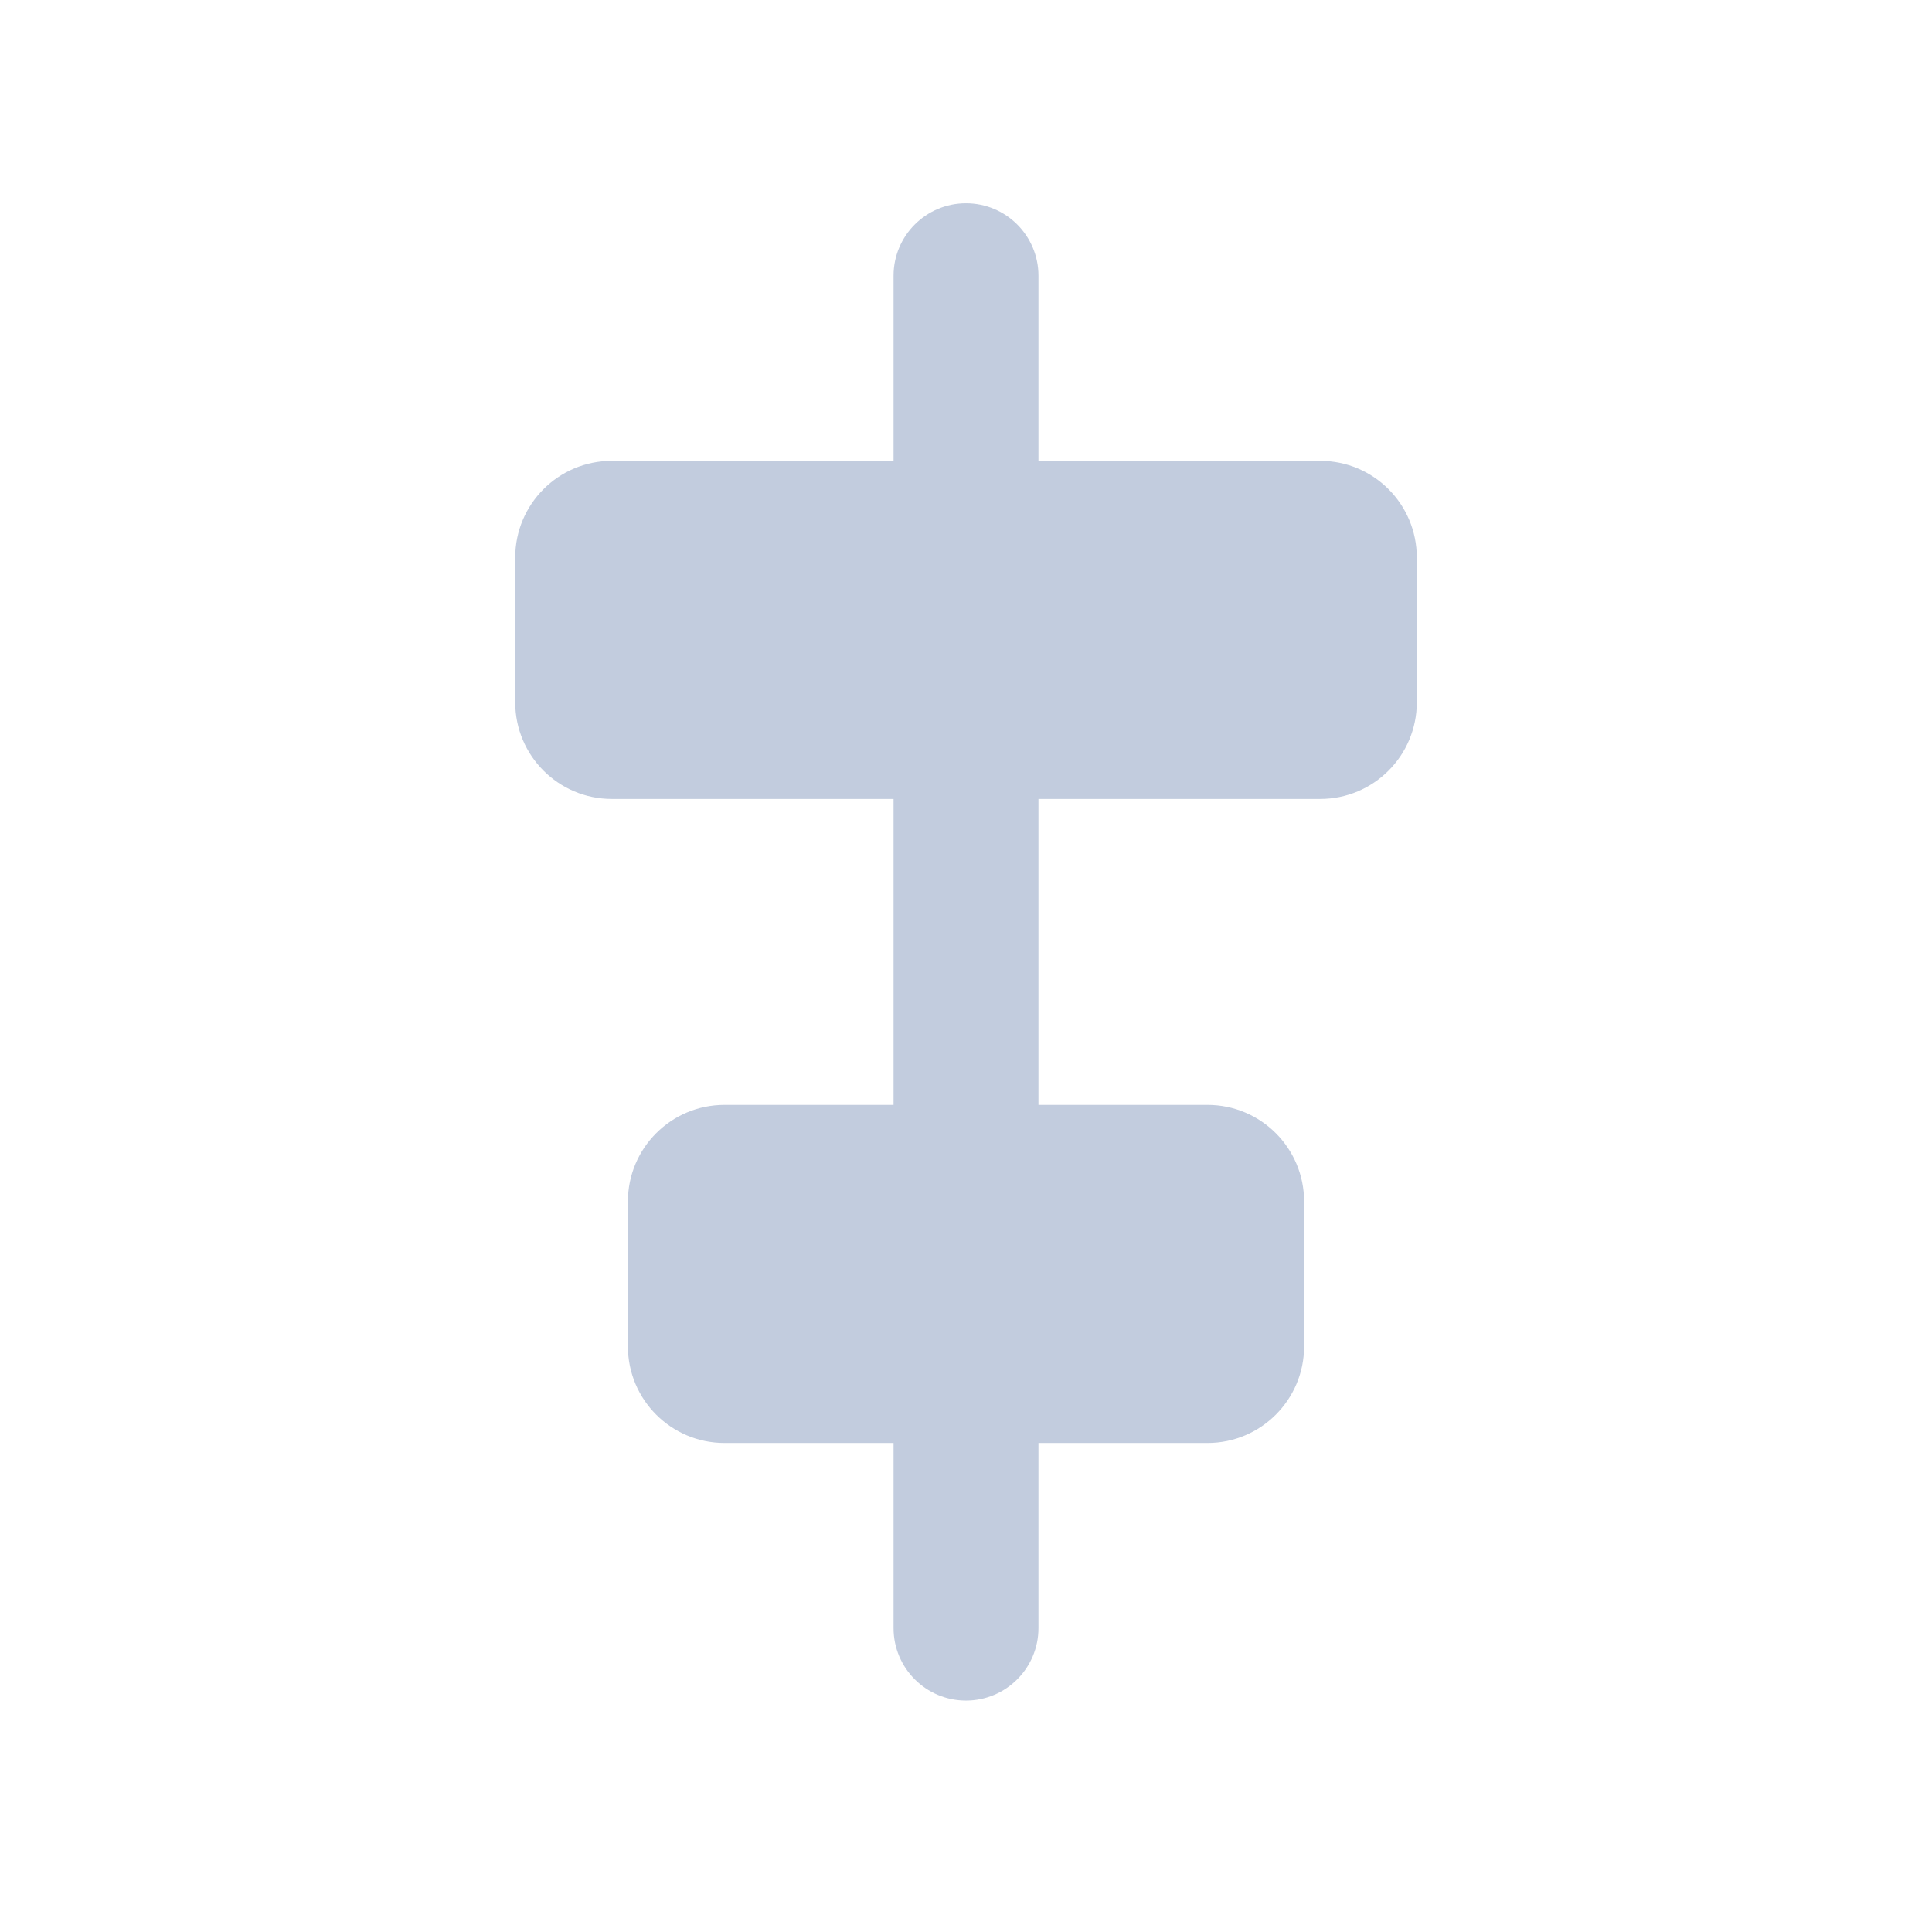 <svg width="80" height="80" viewBox="0 0 80 80" fill="none" xmlns="http://www.w3.org/2000/svg">
  <path d="M37 67.417C37 69.073 38.343 70.417 40 70.417C41.657 70.417 43 69.073 43 67.417H37ZM43 59.749C43 58.093 41.657 56.749 40 56.749C38.343 56.749 37 58.093 37 59.749H43ZM37 45.749C37 47.406 38.343 48.749 40 48.749C41.657 48.749 43 47.406 43 45.749H37ZM43 33.083C43 31.427 41.657 30.083 40 30.083C38.343 30.083 37 31.427 37 33.083H43ZM37 19.083C37 20.74 38.343 22.083 40 22.083C41.657 22.083 43 20.74 43 19.083H37ZM43 11.417C43 9.76 41.657 8.417 40 8.417C38.343 8.417 37 9.76 37 11.417L43 11.417ZM43 67.417L43 59.749H37V67.417H43ZM43 45.749L43 33.083H37L37 45.749H43ZM43 19.083V11.417L37 11.417V19.083H43Z" fill="#C2CCDE" />
  <path d="M21.334 23.083C21.334 20.874 23.125 19.083 25.334 19.083L54.667 19.083C56.877 19.083 58.667 20.874 58.667 23.083V29.083C58.667 31.292 56.877 33.083 54.667 33.083L25.334 33.083C23.125 33.083 21.334 31.292 21.334 29.083V23.083Z" fill="#C2CCDE" />
  <path d="M26 49.751C26 47.541 27.791 45.751 30 45.751L50 45.751C52.209 45.751 54 47.541 54 49.751V55.751C54 57.96 52.209 59.751 50 59.751H30C27.791 59.751 26 57.96 26 55.751V49.751Z" fill="#C2CCDE" />
</svg>